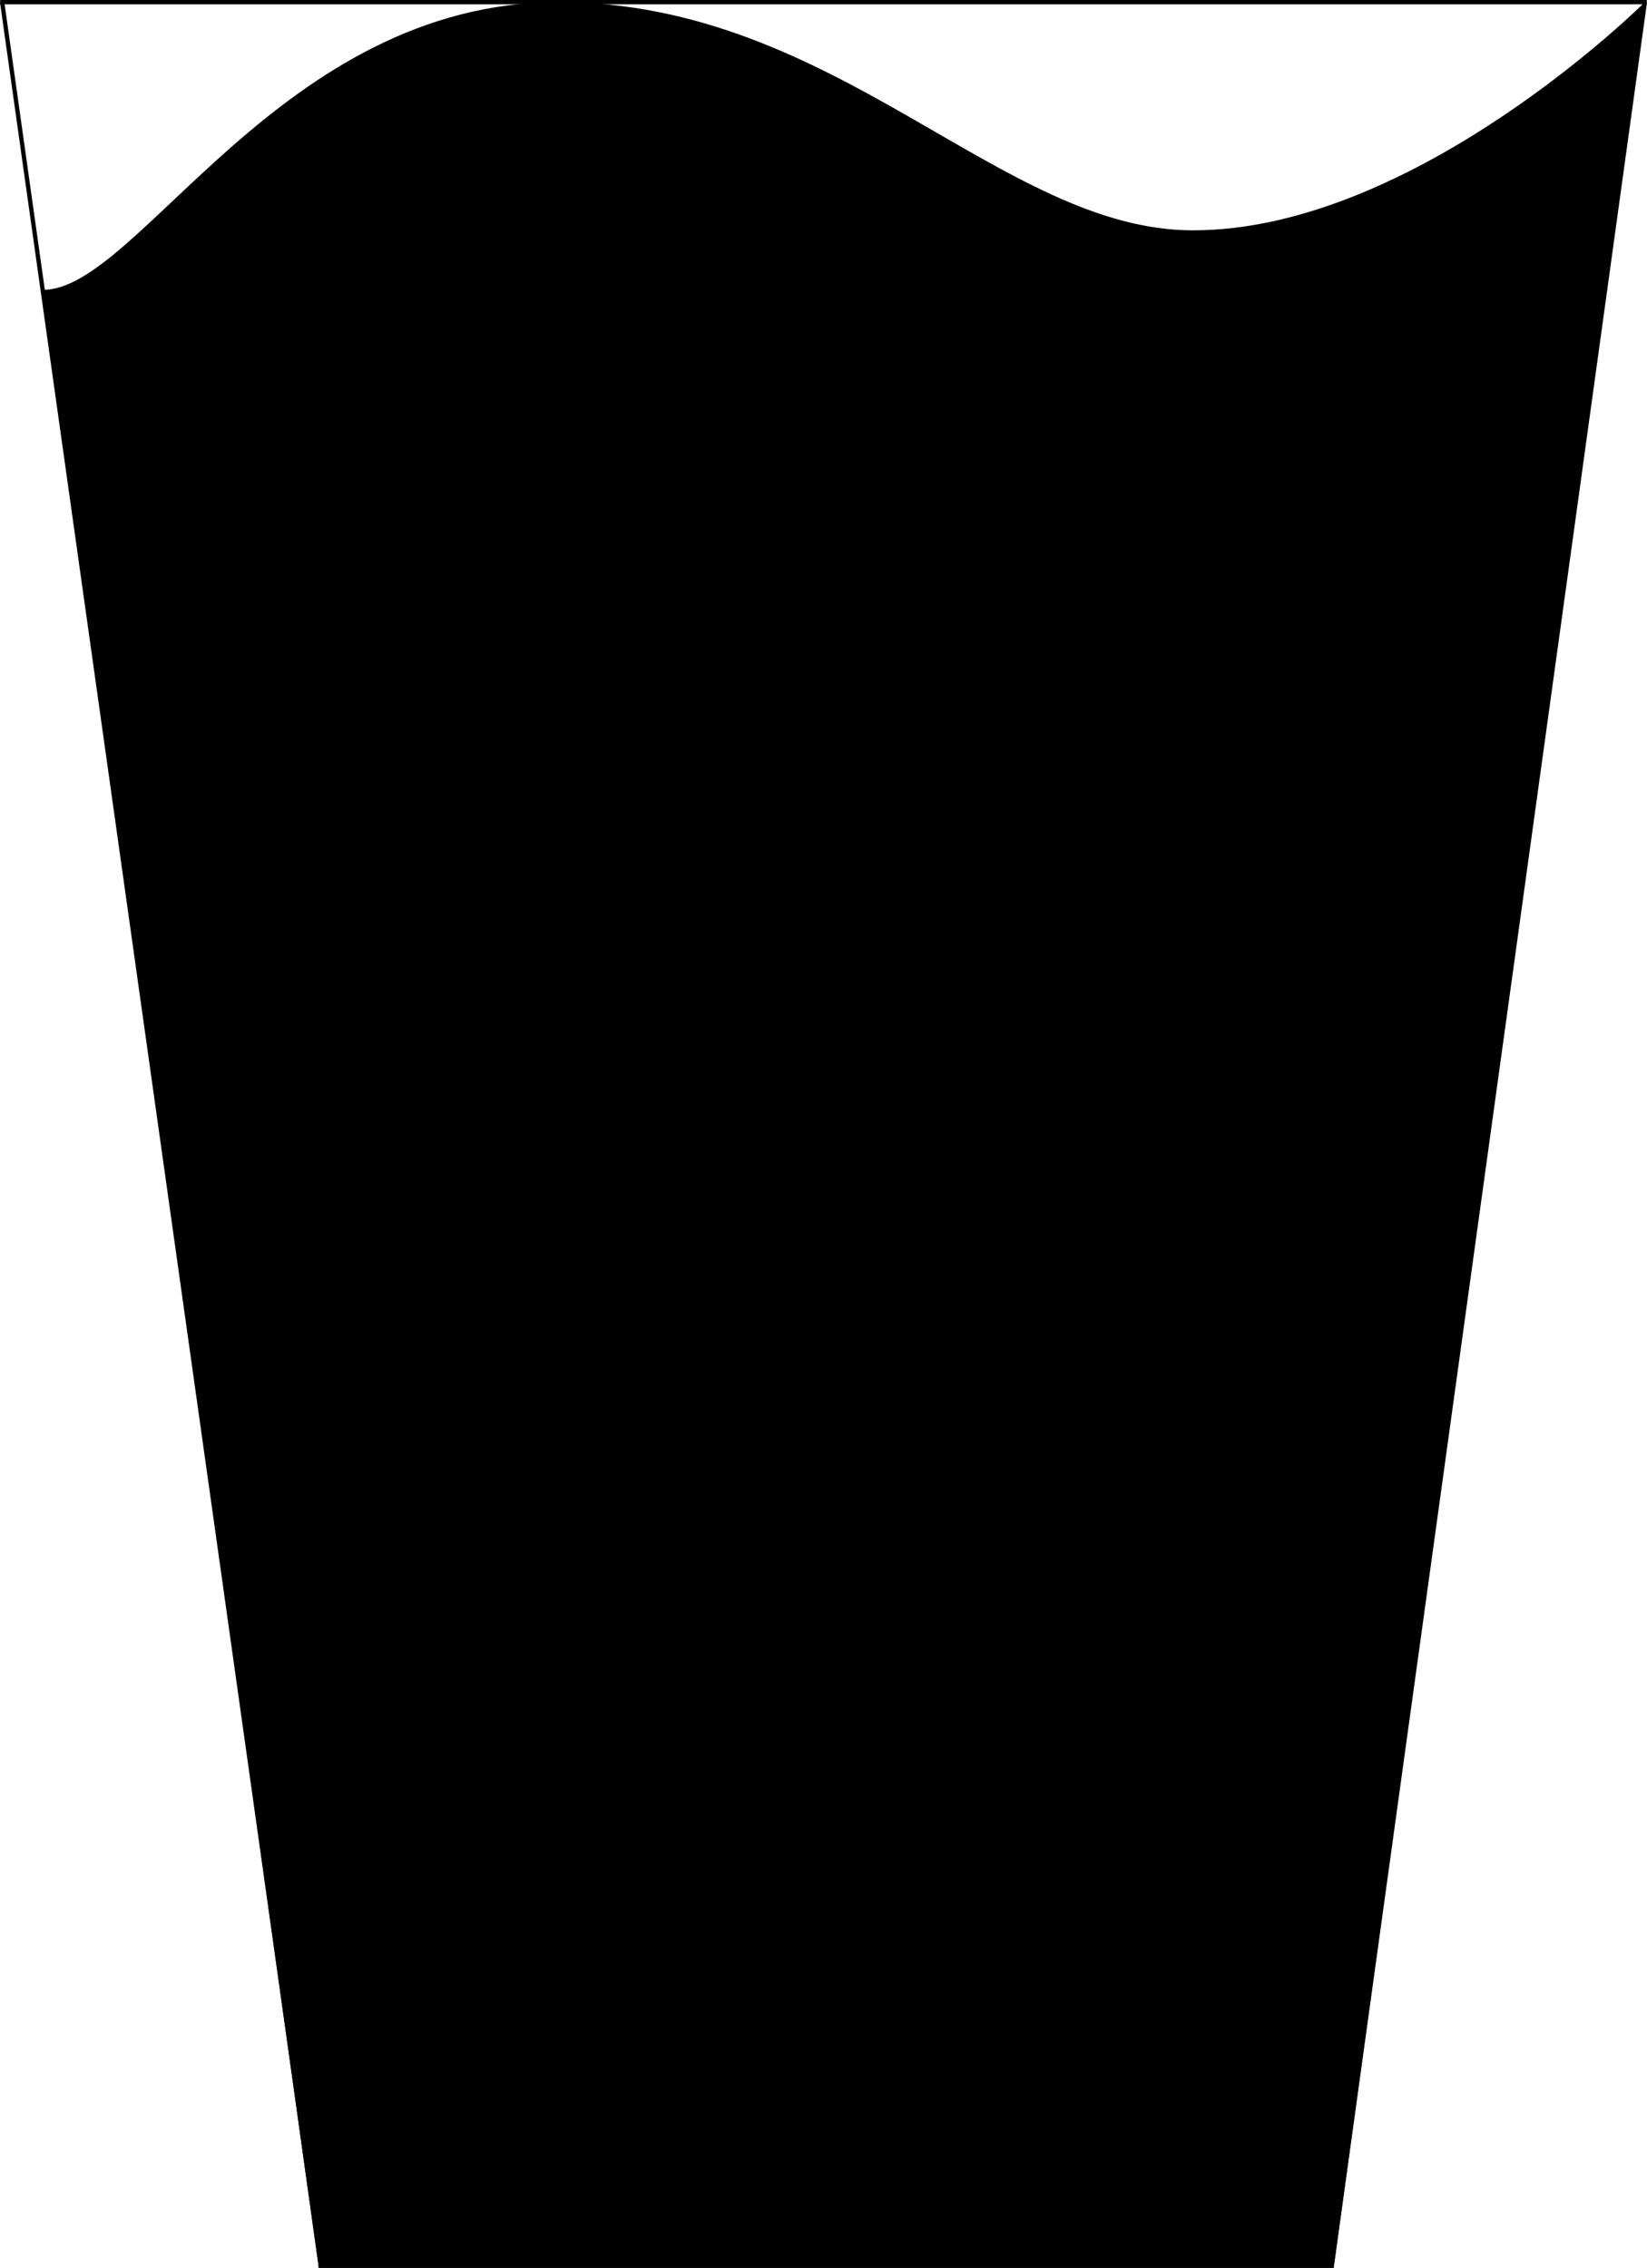 <svg xmlns="http://www.w3.org/2000/svg" viewBox="0 0 191.61 263.88"><defs><style>.cls-1{fill:none;stroke:#000;stroke-miterlimit:10;stroke-width:0.5px;}</style></defs><g id="Layer_2" data-name="Layer 2"><g id="Layer_1-2" data-name="Layer 1"><line class="cls-1" x1="0.02" y1="0.25" x2="191.58" y2="0.25"/><line class="cls-1" x1="155.18" y1="263.63" x2="37.05" y2="263.63"/><polyline class="cls-1" points="154.94 263.63 155.52 259.43 191.36 0.25"/><line class="cls-1" x1="0.25" y1="0.25" x2="37.33" y2="263.63"/><path d="M155.18,263.63H37.05L5,33.72C16.1,33.8,32.61.25,65,.25S116.4,26.8,138.79,26.8C164.73,26.8,191.36.25,191.36.25"/></g></g></svg>